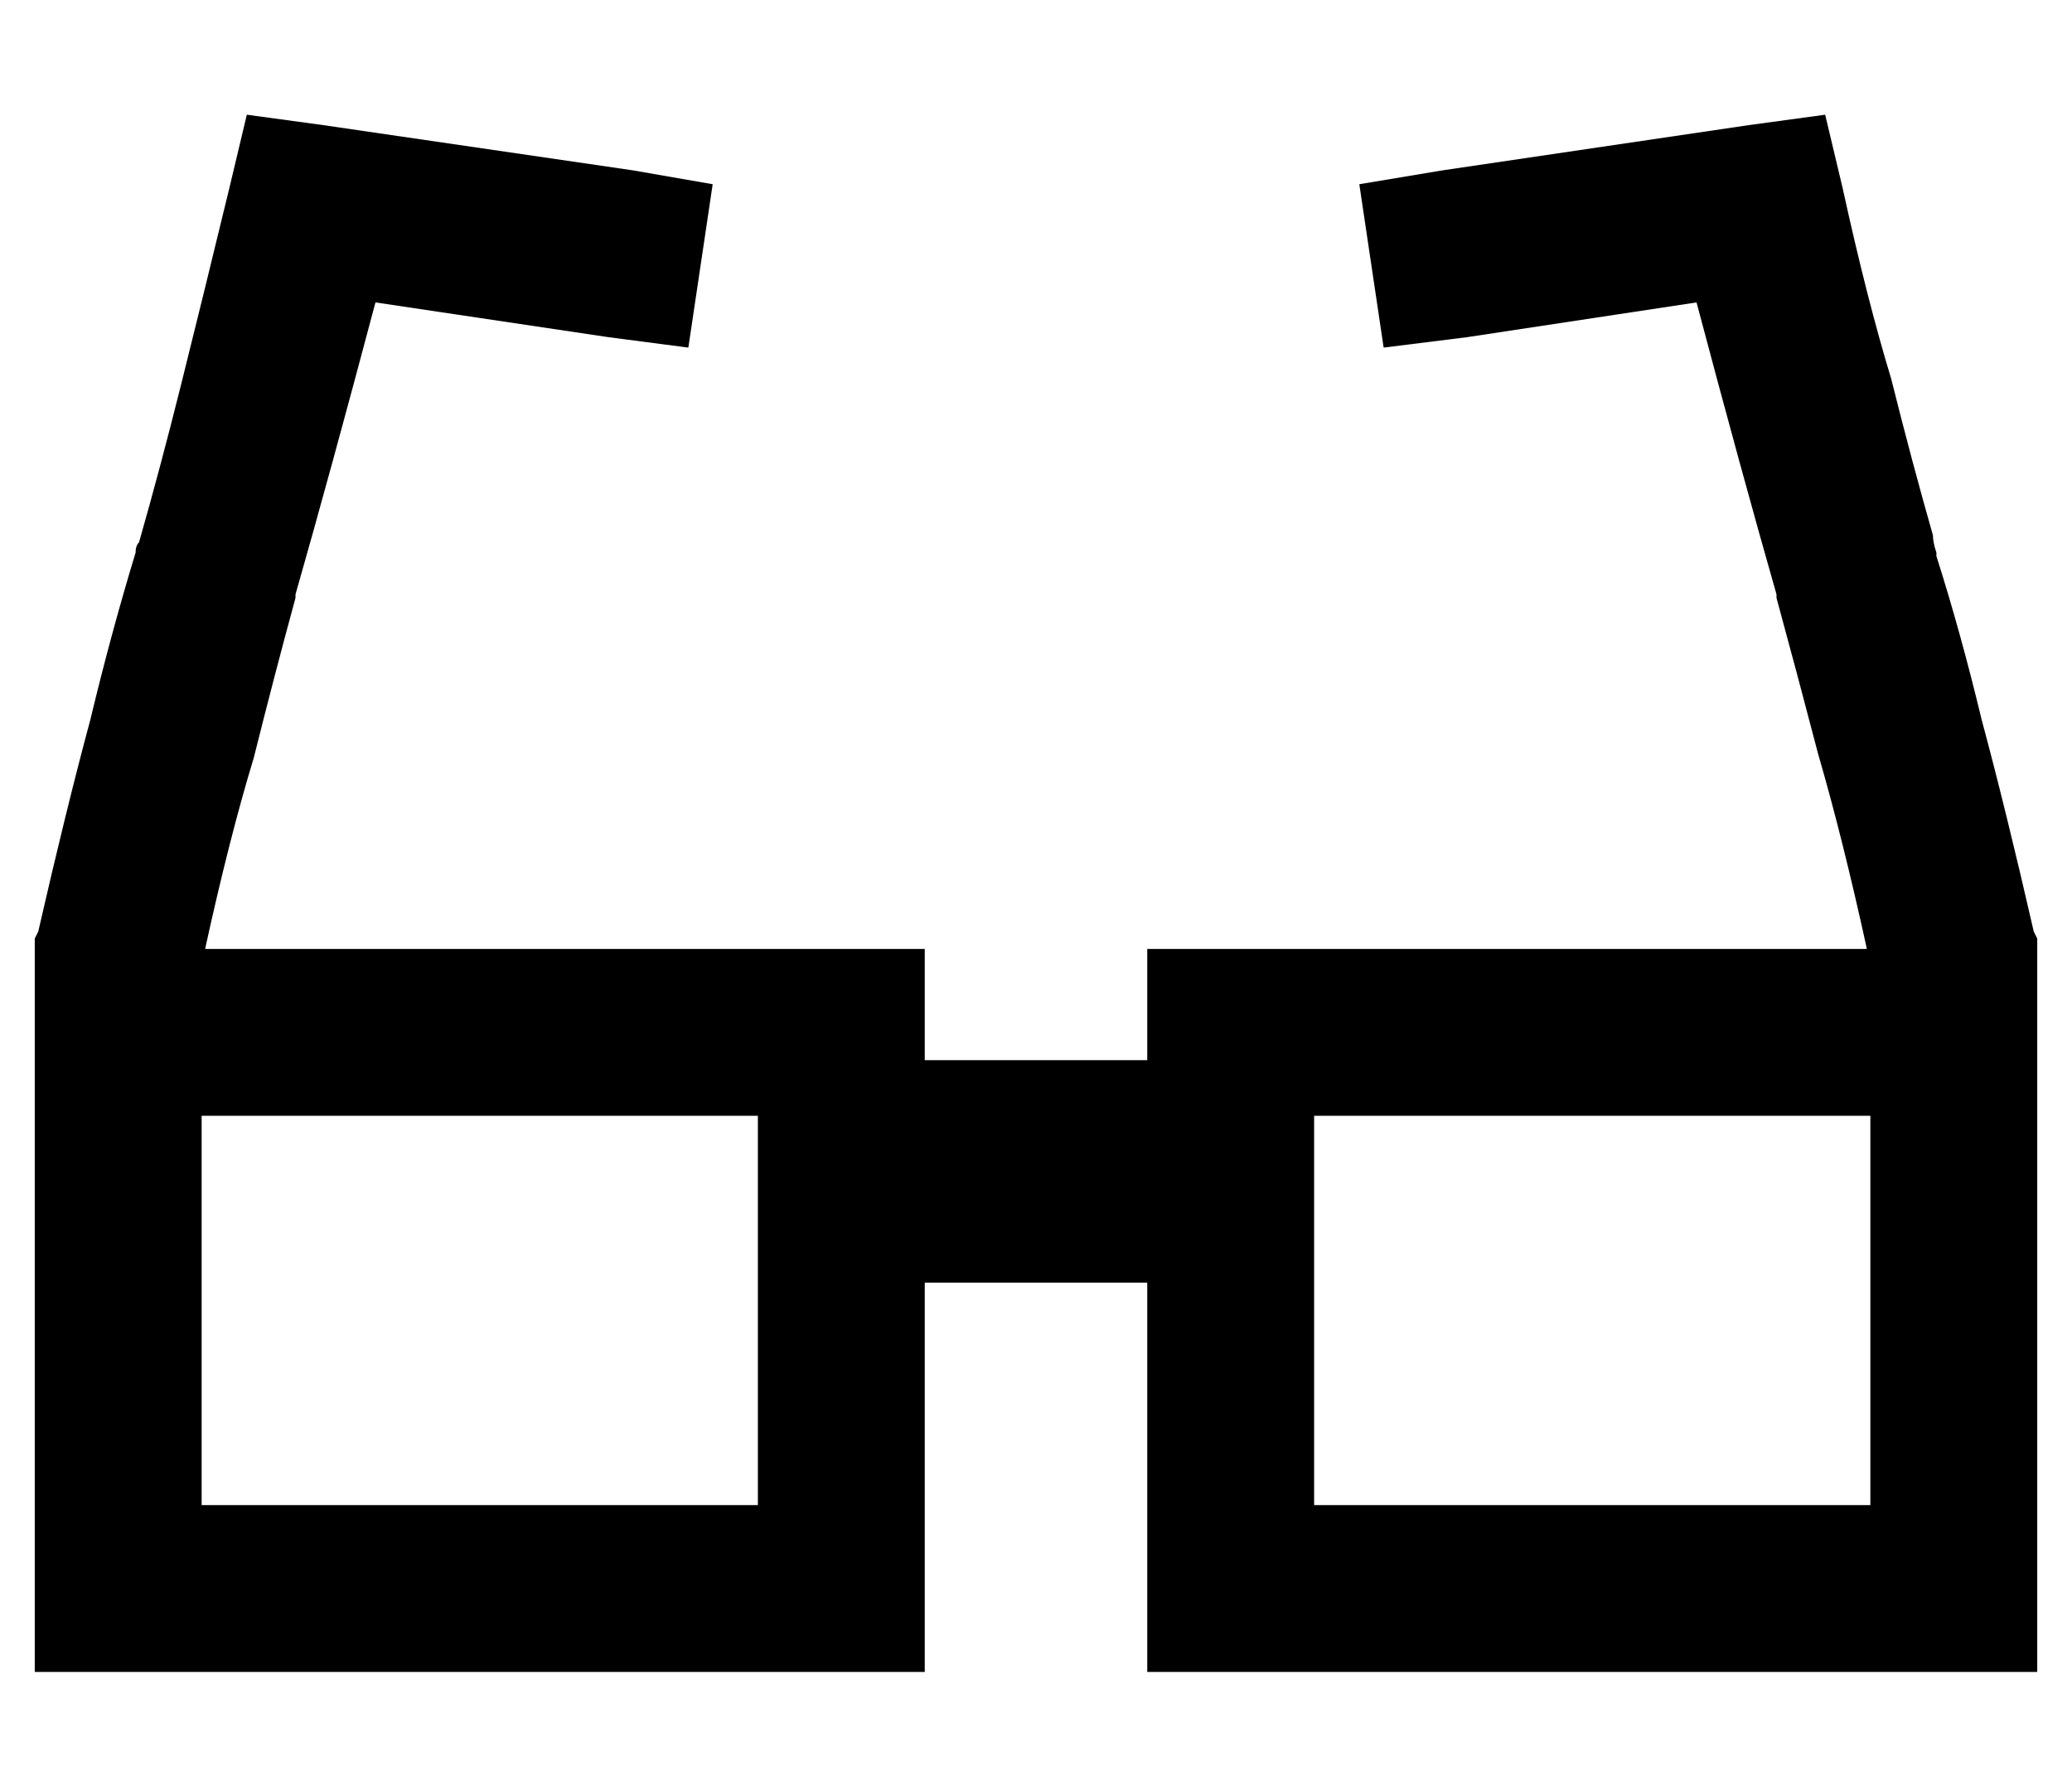 <?xml version="1.0" standalone="no"?>
<!DOCTYPE svg PUBLIC "-//W3C//DTD SVG 1.1//EN" "http://www.w3.org/Graphics/SVG/1.1/DTD/svg11.dtd" >
<svg xmlns="http://www.w3.org/2000/svg" xmlns:xlink="http://www.w3.org/1999/xlink" version="1.1" viewBox="-10 -40 596 512">
   <path fill="currentColor"
d="M61 -7l22 3l-22 -3l22 3l89 13v0l23 4v0l-7 47v0l-23 -3v0l-67 -10v0q-13 49 -23 84v0v0v1v0q-6 22 -12 46q-7 23 -14 55h183h24v24v0v8v0h64v0v-8v0v-24v0h24h183q-7 -32 -14 -56q-6 -23 -12 -45v-1v0v0v0v0v0v0v0q-10 -35 -23 -84l-66 10v0l-24 3v0l-7 -47v0l24 -4v0
l88 -13v0l22 -3v0l5 21v0q7 32 14 55q6 24 12 45q0 2 1 5v1v0q7 22 13 47q7 26 15 61l1 2v0v3v0v0v0v24v0v56v0v24v0v80v0v24v0h-24h-232v-24v0v-88v0h-64v0v88v0v24v0h-24h-232v-24v0v-80v0v-24v0v-56v0v-24v0v0v0v-3v0l1 -2v0q8 -35 15 -61q6 -25 13 -48v0v0q0 -2 1 -3
q6 -21 12 -45t14 -57l5 -21v0zM528 281h-160h160h-160v16v0v96v0h160v0v-56v0v-24v0v-32v0zM48 313v24v-24v24v56v0h160v0v-96v0v-16v0h-160v0v32v0z" />
</svg>
